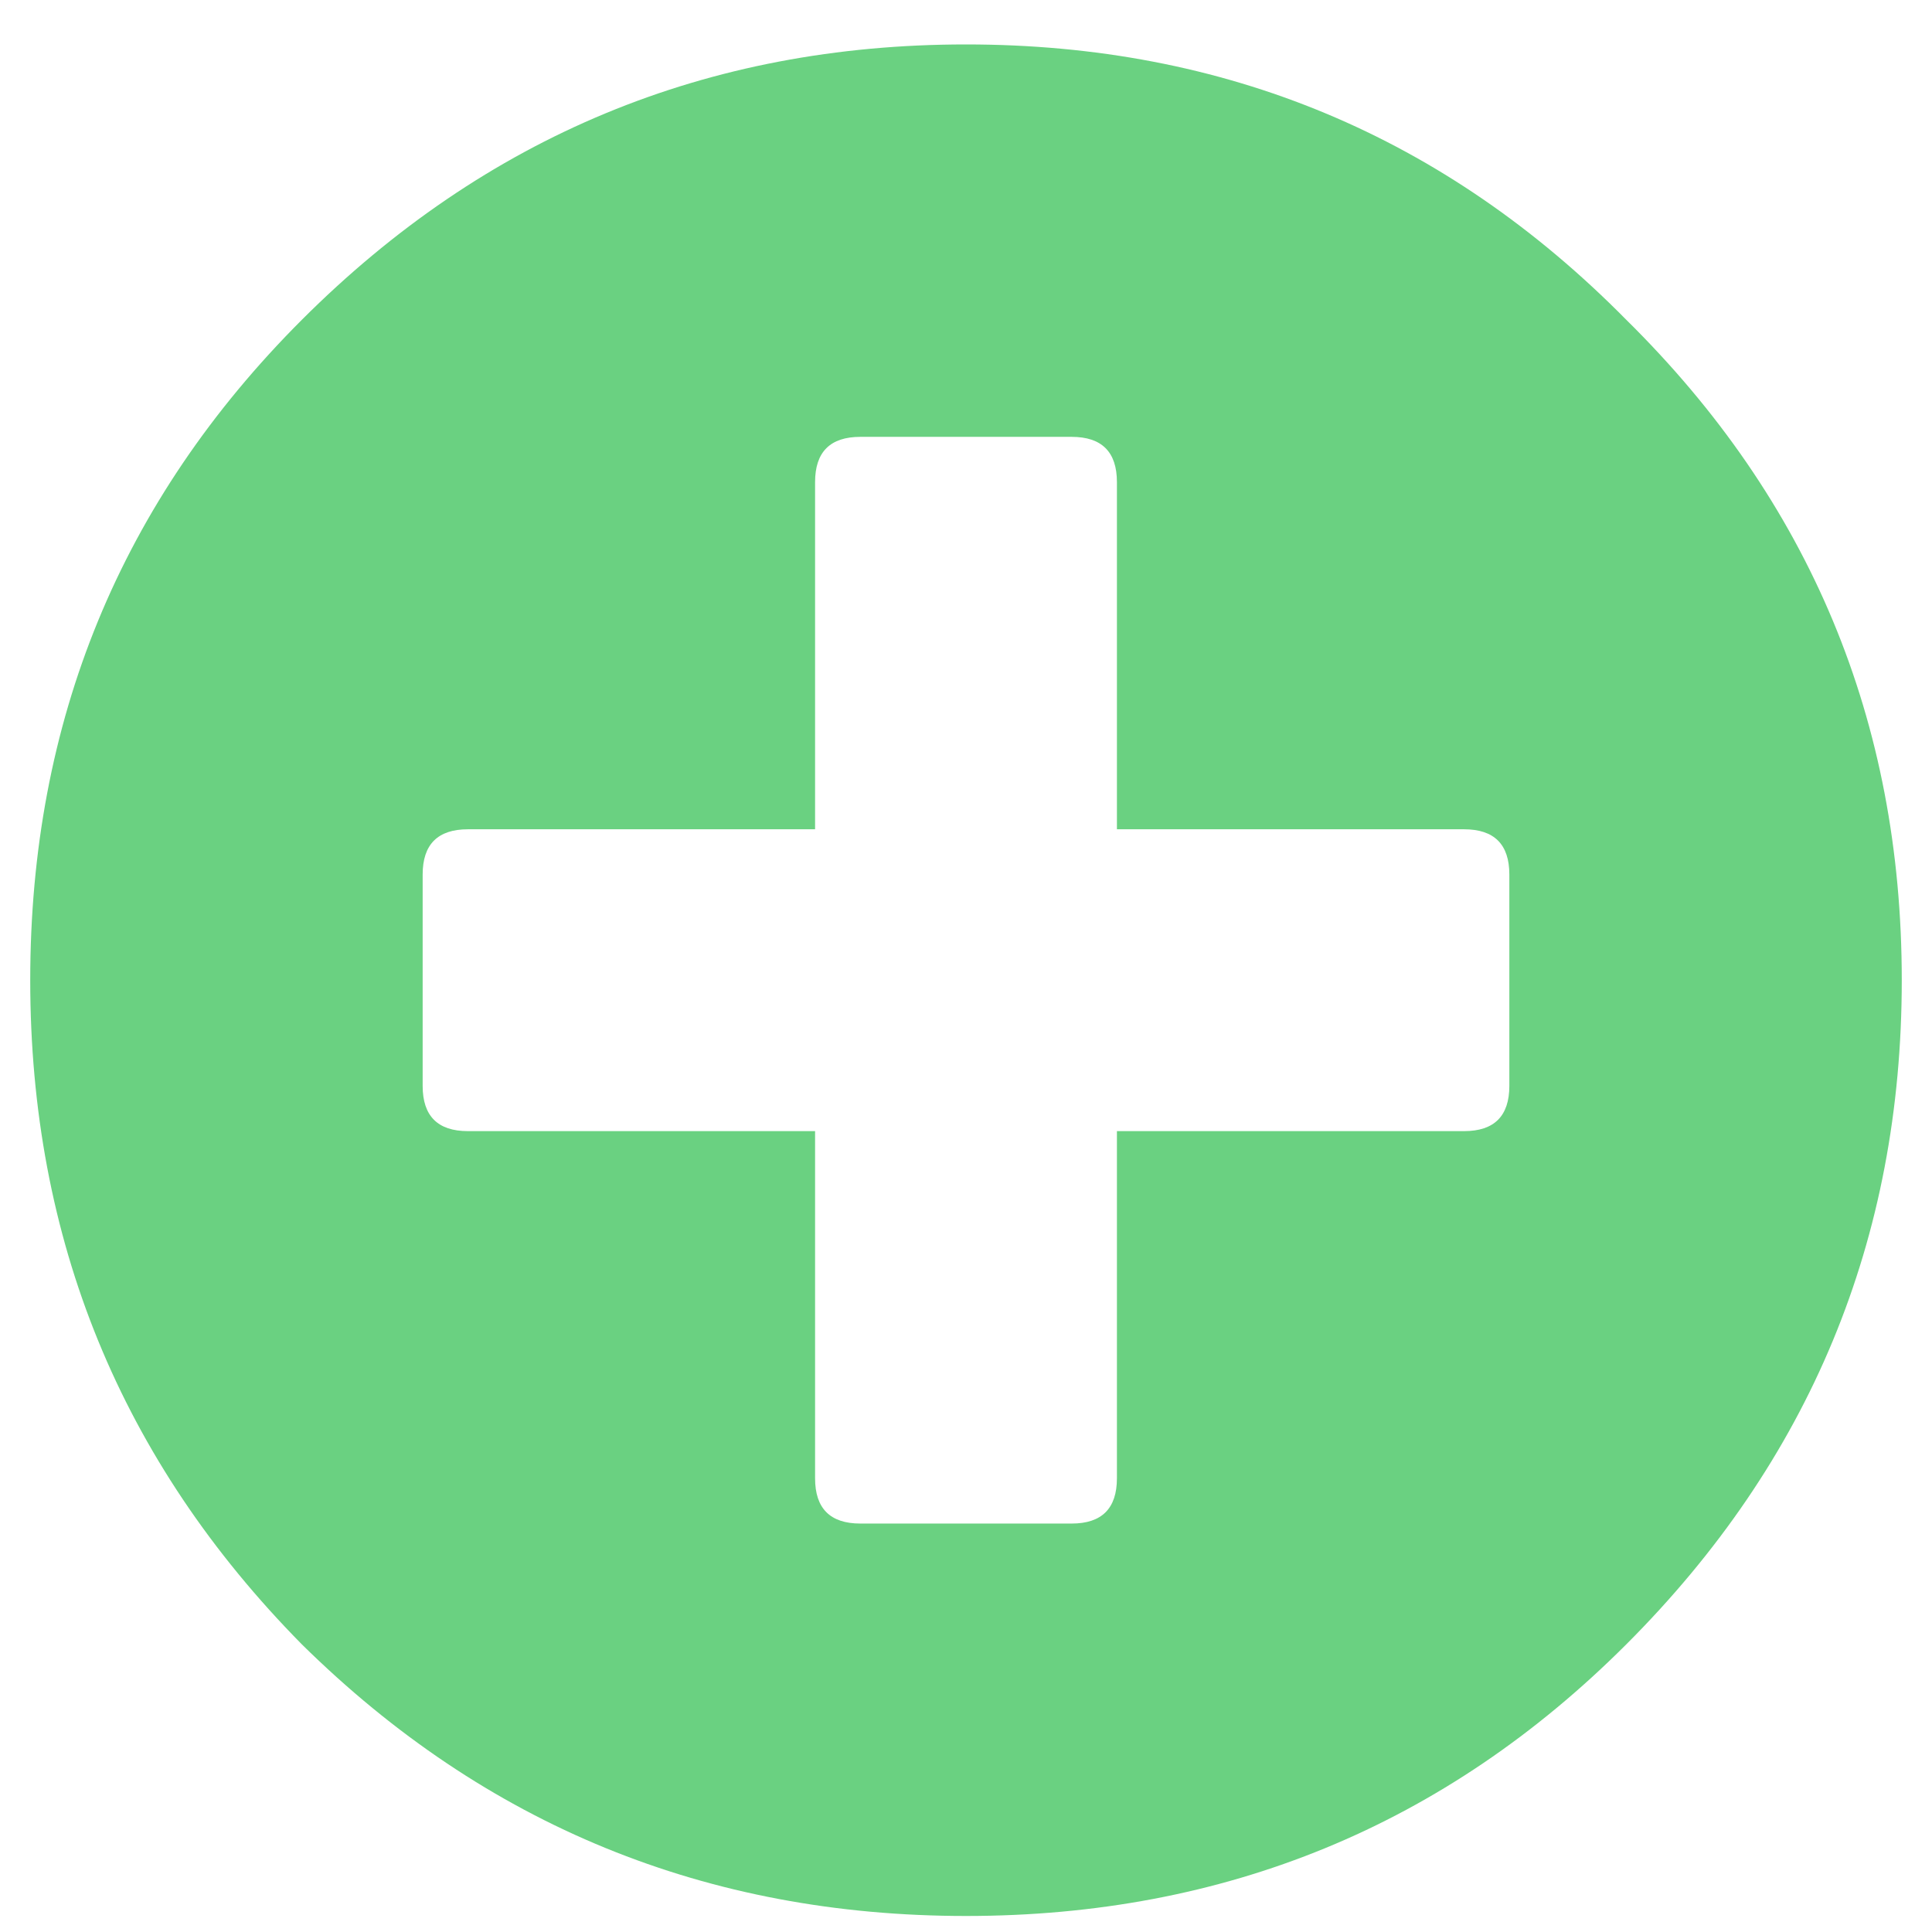 <svg width="17" height="17" viewBox="0 0 17 17" fill="none" xmlns="http://www.w3.org/2000/svg">
<path d="M2.656 2.814C4.272 1.199 6.22 0.391 8.5 0.391C10.78 0.391 12.717 1.199 14.31 2.814C15.926 4.408 16.734 6.345 16.734 8.625C16.734 10.905 15.926 12.853 14.31 14.469C12.717 16.062 10.78 16.859 8.5 16.859C6.22 16.859 4.272 16.062 2.656 14.469C1.062 12.853 0.266 10.905 0.266 8.625C0.266 6.345 1.062 4.408 2.656 2.814ZM13.281 9.555V7.695C13.281 7.43 13.148 7.297 12.883 7.297H9.828V4.242C9.828 3.977 9.695 3.844 9.43 3.844H7.57C7.305 3.844 7.172 3.977 7.172 4.242V7.297H4.117C3.852 7.297 3.719 7.43 3.719 7.695V9.555C3.719 9.82 3.852 9.953 4.117 9.953H7.172V13.008C7.172 13.273 7.305 13.406 7.57 13.406H9.43C9.695 13.406 9.828 13.273 9.828 13.008V9.953H12.883C13.148 9.953 13.281 9.82 13.281 9.555Z" fill="#6AD181"/>
</svg>
